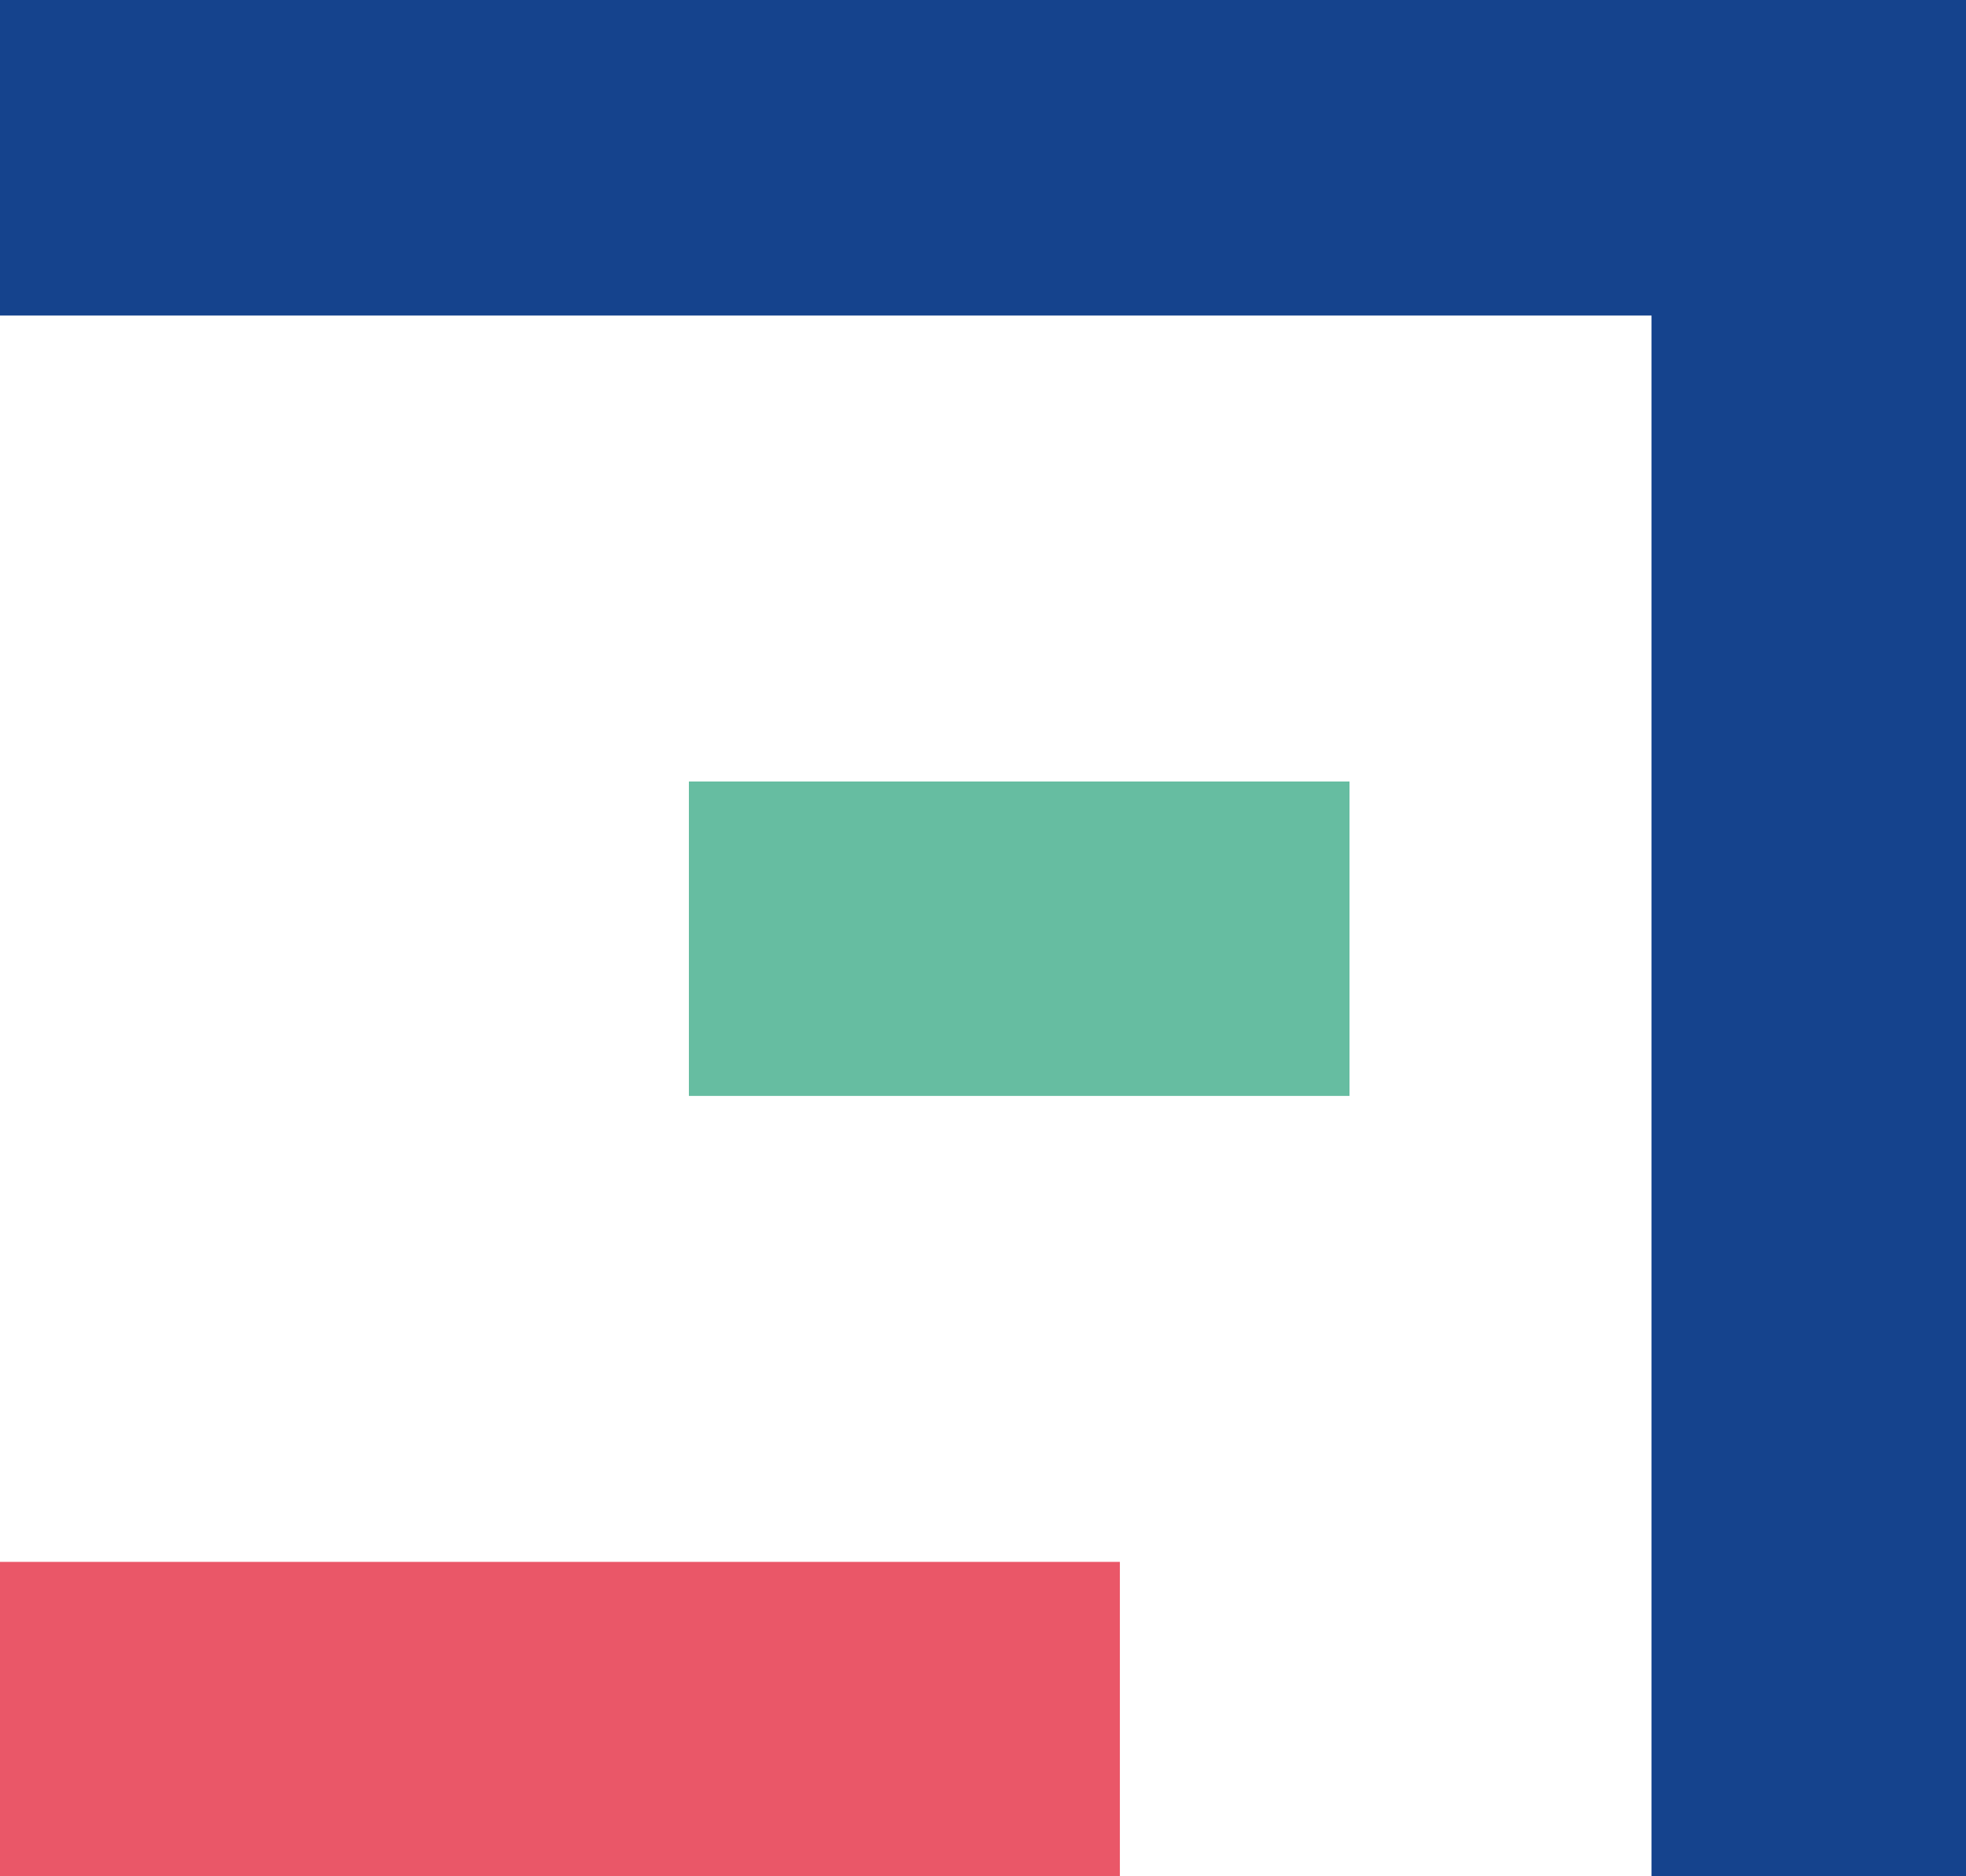 <svg xmlns="http://www.w3.org/2000/svg" xmlns:xlink="http://www.w3.org/1999/xlink" version="1.1" id="Layer_1" x="0px" y="0px" style="enable-background:new 0 0 500 500;" xml:space="preserve" viewBox="163.1 174.9 173.8 165.9">
<style type="text/css">
	.st0{fill:#15438D;}
	.st1{fill:#66BDA1;}
	.st2{fill:#EA5768;}
</style>
<g>
	<polygon class="st0" points="309.1,340.8 336.9,340.8 336.9,174.9 163.1,174.9 163.1,202.8 309.1,202.8  "/>
	<rect x="224" y="244" class="st1" width="58.4" height="27.8"/>
	<rect x="163.1" y="313" class="st2" width="99" height="27.8"/>
</g>
</svg>